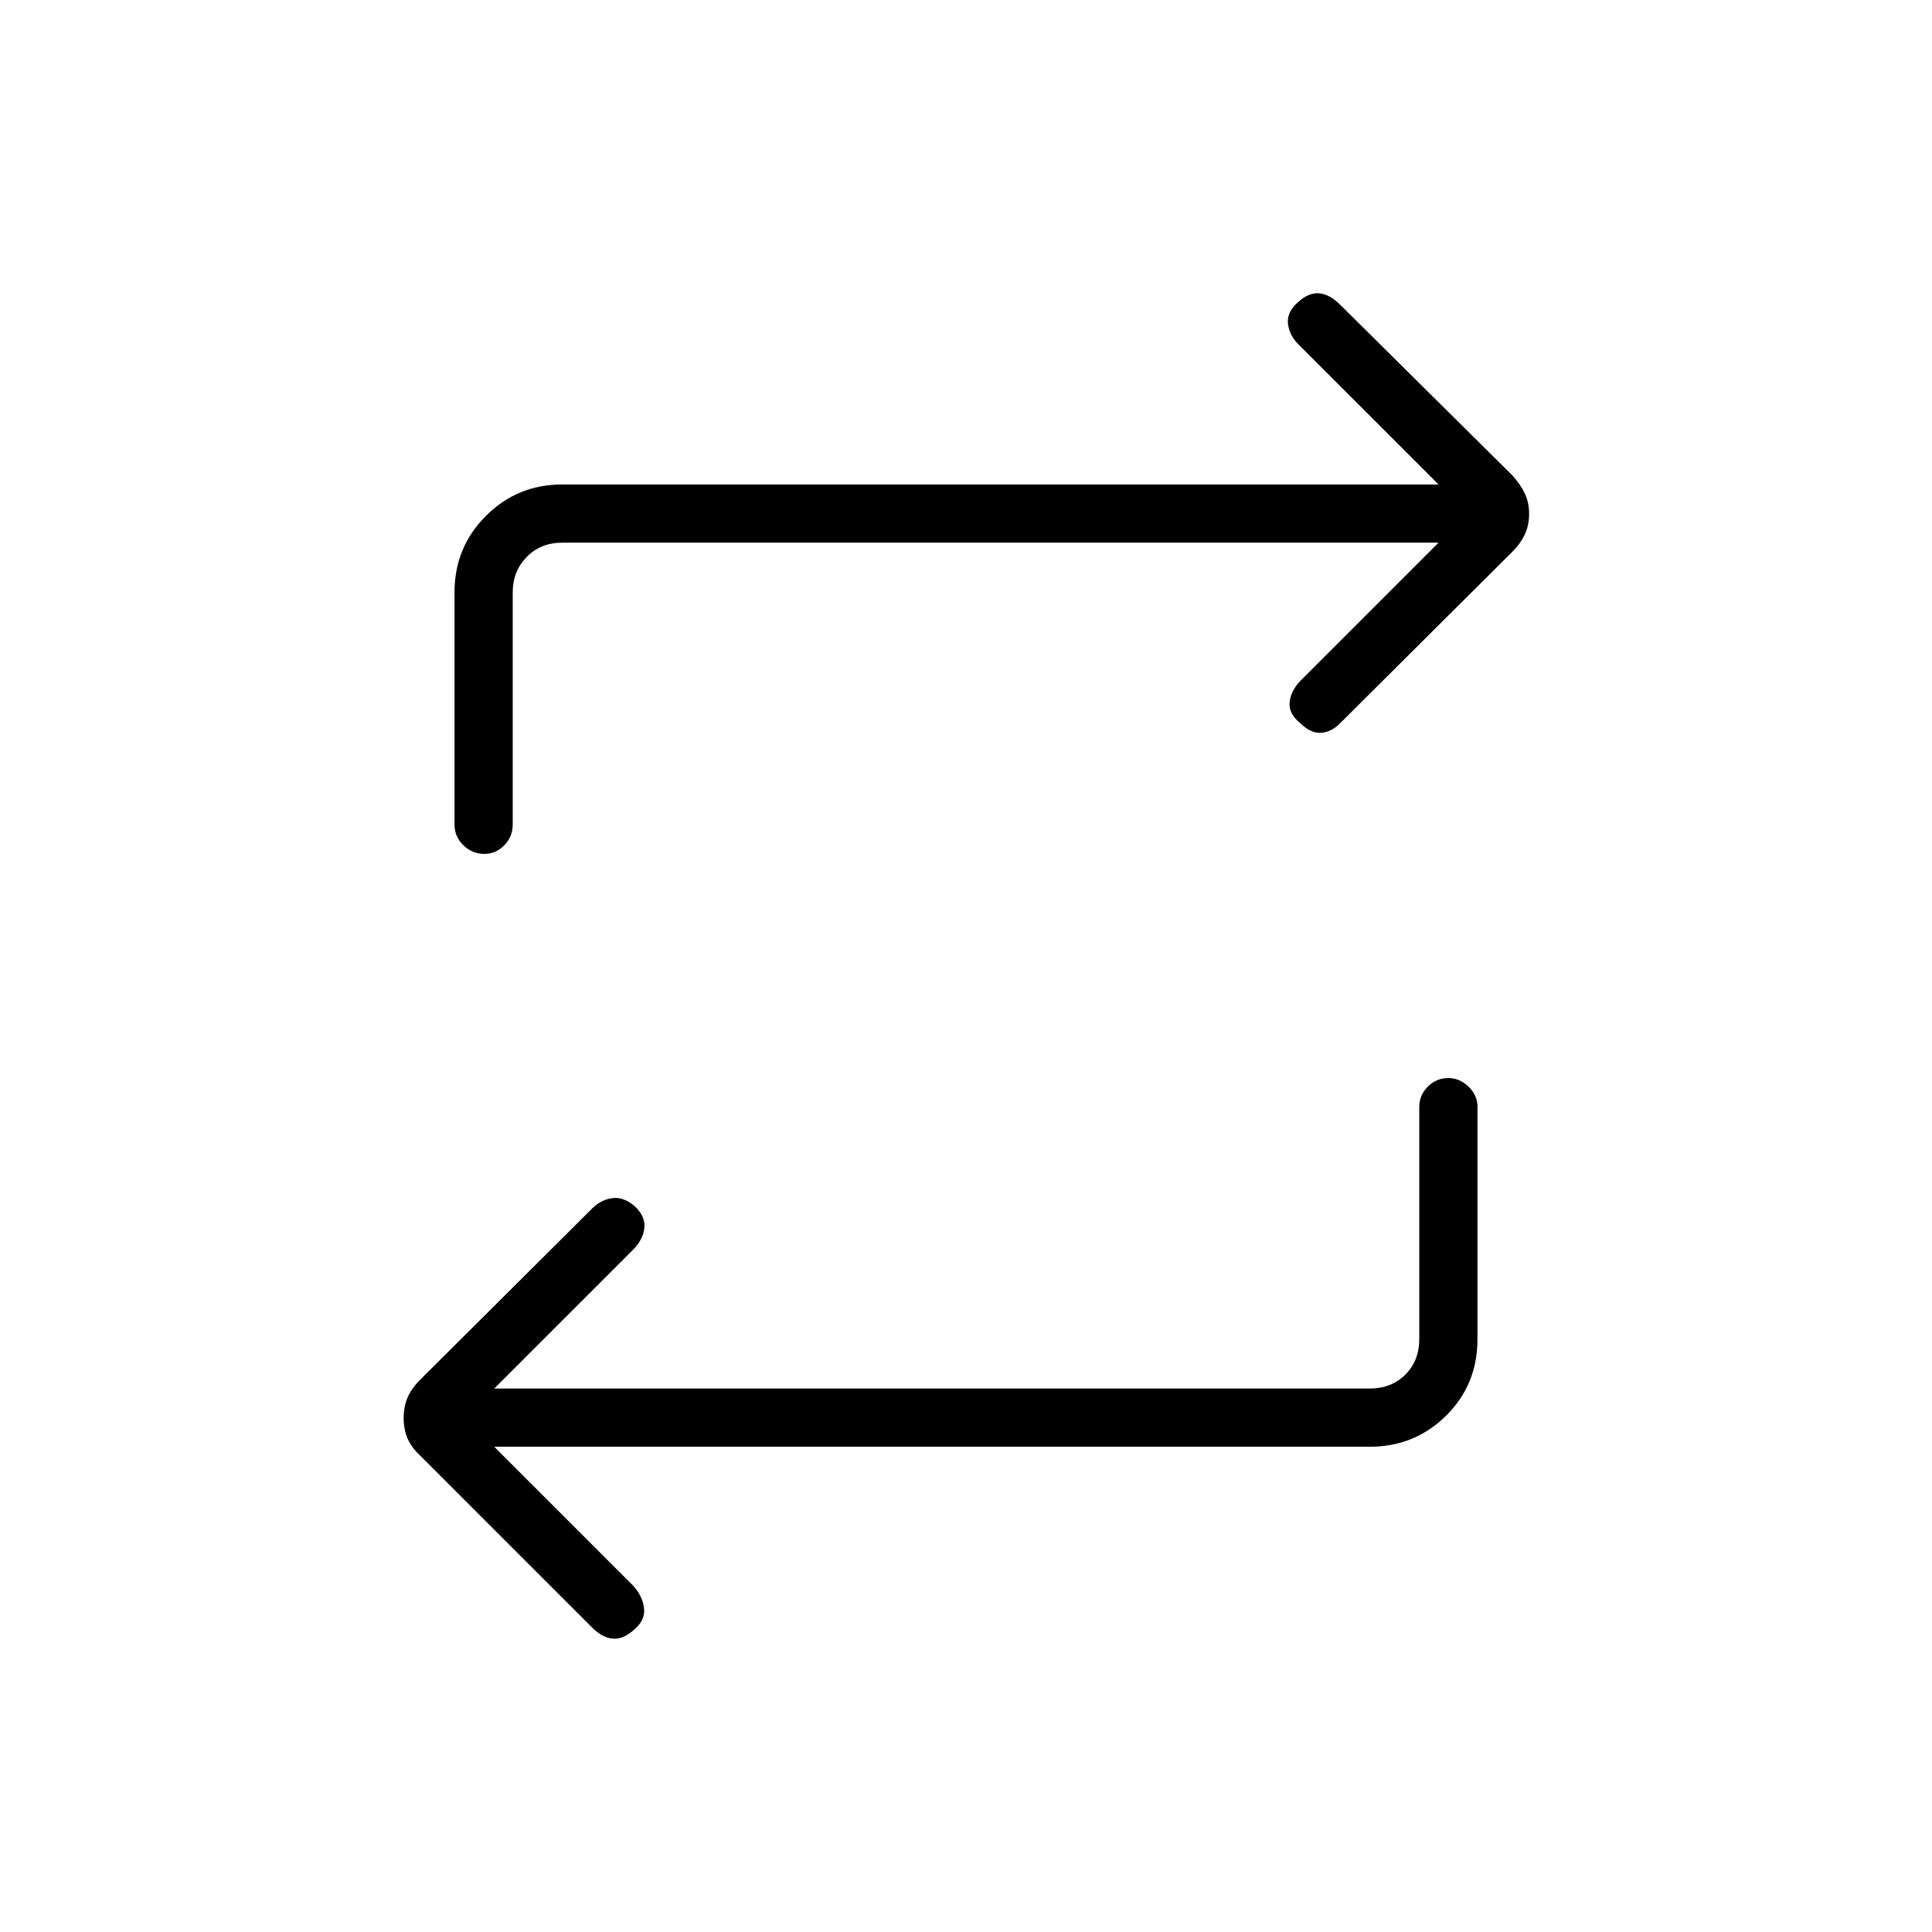 <svg xmlns="http://www.w3.org/2000/svg" height="20" viewBox="0 -960 960 960" width="20"><path d="m245.58-241.12 69.01 69.02q4.56 4.95 5.39 10.95.83 6-4.69 10.73-5.6 5.11-10.77 4.67-5.17-.44-10.24-5.47l-85.2-85.21q-4.59-4.19-6.55-8.76-1.95-4.58-1.95-10.19 0-5.62 1.95-10.2 1.96-4.57 6.55-9.14l85.2-84.83q4.3-4.26 9.85-5.08 5.56-.83 11.16 3.9 5.52 5.11 4.88 10.92-.63 5.81-5.58 10.76l-69.01 69.01h435.04q10.76 0 17.69-6.92 6.92-6.92 6.92-17.69v-115.39q0-5.72 4.21-9.99 4.22-4.28 10.23-4.28 5.64 0 10.06 4.28 4.42 4.27 4.42 9.99v115.39q0 22.7-15.61 38.12-15.61 15.41-37.92 15.41H245.58Zm469.23-449.23H279.38q-10.76 0-17.69 7.12-6.92 7.11-6.92 17.5v115.38q0 6.11-4.21 10.38-4.22 4.28-9.85 4.28-6.02 0-10.44-4.28-4.42-4.27-4.42-10.38v-115.38q0-22.32 15.61-37.93t37.92-15.61h435.43l-69.02-69.01q-4.94-4.57-5.77-10.57-.83-6 5.08-11.11 5.21-4.73 10.38-4.29 5.17.44 10.24 5.47l85.59 84.83q4.2 4.57 6.35 9.14 2.15 4.58 2.15 10.19 0 5.62-2.15 10.2-2.15 4.57-6.35 8.76l-85.59 85.21q-4.3 4.26-9.35 4.58-5.06.33-10.27-4.78-5.91-4.73-5.27-10.54.63-5.81 5.7-10.88l68.28-68.28Z"/></svg>
